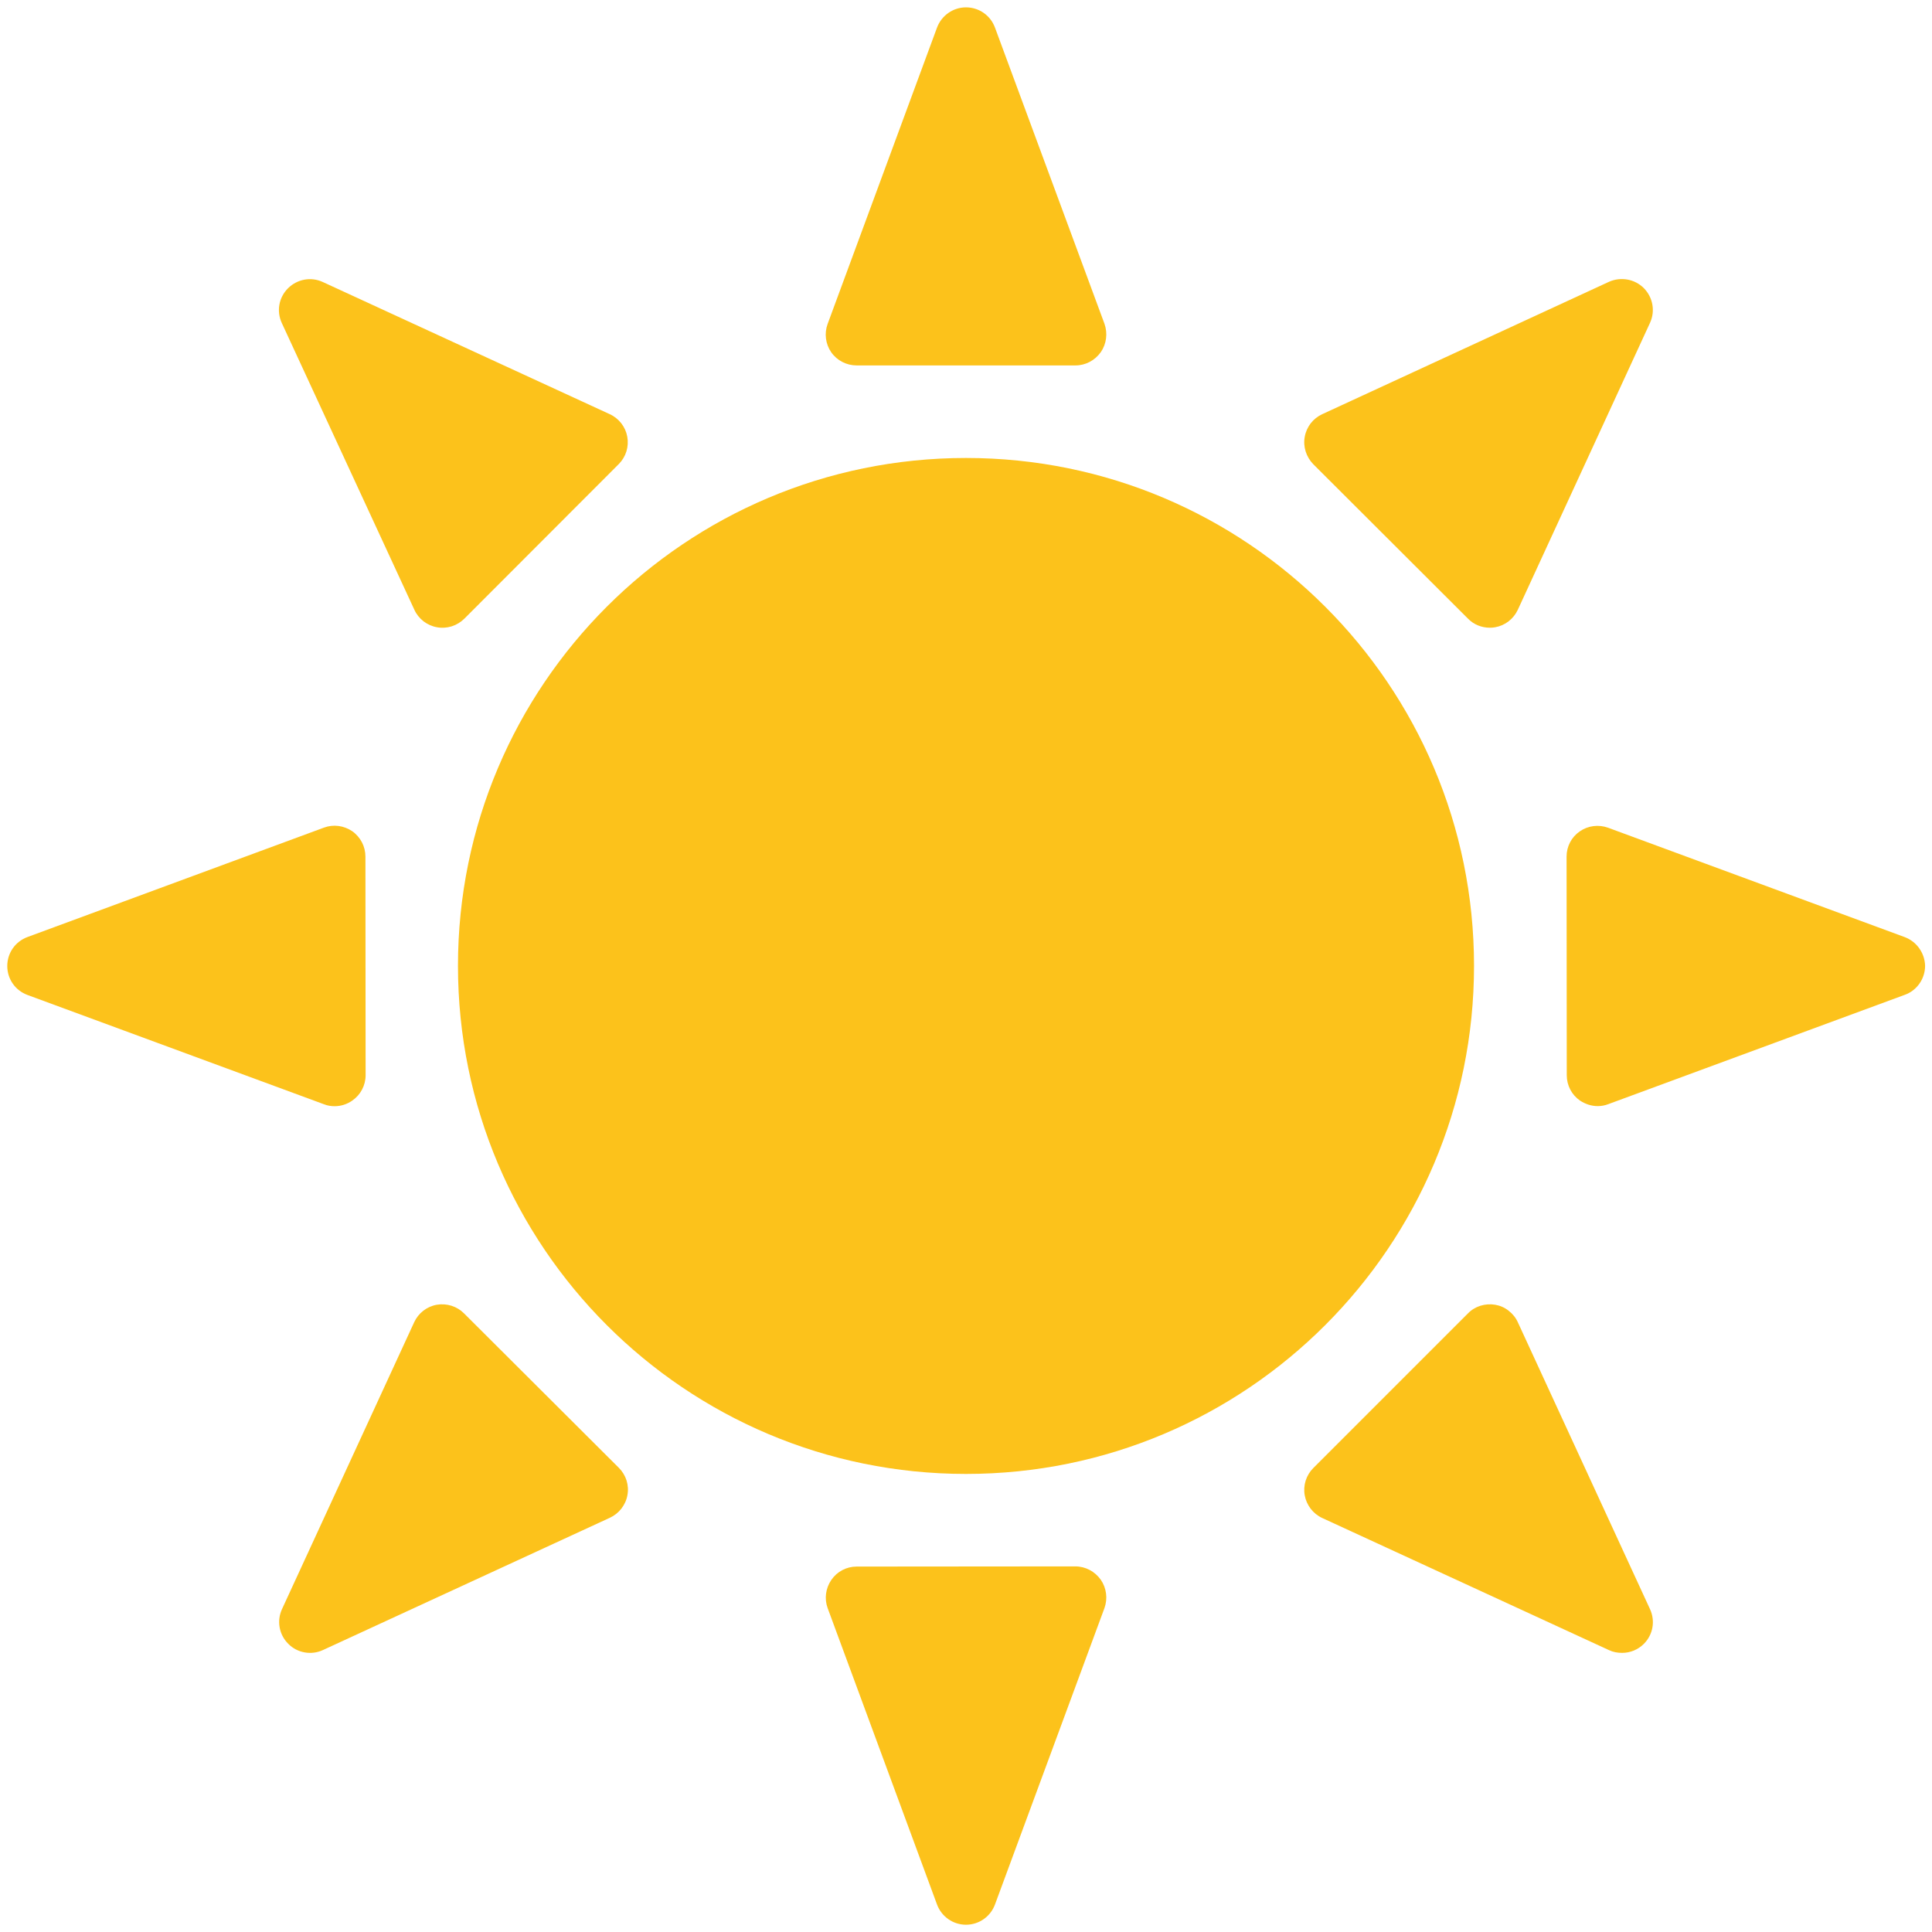 <svg width="21" height="21" viewBox="0 0 21 21" fill="none" xmlns="http://www.w3.org/2000/svg">
<path d="M10.5 4.978C7.45 4.978 4.978 7.45 4.978 10.498C4.978 13.548 7.45 16.021 10.5 16.021C13.55 16.021 16.022 13.548 16.022 10.498C16.022 7.45 13.55 4.978 10.5 4.978ZM9.312 3.972H11.69C11.799 3.972 11.901 3.918 11.965 3.828C12.027 3.739 12.042 3.623 12.005 3.519L10.815 0.3C10.766 0.167 10.641 0.08 10.5 0.08C10.359 0.08 10.234 0.169 10.185 0.3L8.996 3.521C8.958 3.624 8.973 3.739 9.035 3.829C9.099 3.92 9.202 3.972 9.312 3.972ZM15.957 6.725C16.019 6.789 16.106 6.823 16.193 6.823C16.213 6.823 16.232 6.822 16.252 6.818C16.36 6.799 16.451 6.728 16.498 6.628L17.935 3.509C17.994 3.381 17.966 3.232 17.868 3.132C17.768 3.032 17.617 3.006 17.489 3.063L14.372 4.502C14.272 4.548 14.201 4.64 14.182 4.748C14.162 4.856 14.198 4.966 14.274 5.045L15.957 6.725ZM20.701 10.185L17.479 8.997C17.376 8.96 17.261 8.974 17.171 9.037C17.081 9.099 17.028 9.201 17.028 9.311L17.03 11.688C17.03 11.798 17.084 11.901 17.174 11.963C17.232 12.001 17.299 12.023 17.366 12.023C17.405 12.023 17.445 12.016 17.483 12.001L20.705 10.813C20.836 10.766 20.925 10.639 20.925 10.497C20.921 10.359 20.834 10.234 20.701 10.185ZM16.498 14.372C16.476 14.323 16.441 14.28 16.398 14.247C16.356 14.213 16.305 14.191 16.252 14.182C16.144 14.164 16.032 14.198 15.957 14.275L14.275 15.957C14.198 16.034 14.162 16.145 14.182 16.254C14.201 16.36 14.272 16.454 14.372 16.5L17.491 17.937C17.535 17.958 17.583 17.966 17.632 17.966C17.719 17.966 17.804 17.932 17.868 17.868C17.968 17.768 17.994 17.619 17.935 17.491L16.498 14.372ZM11.688 17.026L9.311 17.028C9.201 17.028 9.099 17.082 9.037 17.172C8.974 17.263 8.959 17.378 8.996 17.479L10.185 20.701C10.234 20.833 10.359 20.921 10.5 20.921C10.641 20.921 10.766 20.833 10.815 20.701L12.005 17.479C12.042 17.376 12.027 17.261 11.965 17.171C11.901 17.081 11.799 17.026 11.688 17.026ZM5.043 14.275C4.966 14.198 4.856 14.164 4.748 14.182C4.64 14.201 4.548 14.272 4.502 14.372L3.065 17.491C3.006 17.619 3.034 17.77 3.134 17.868C3.182 17.917 3.244 17.949 3.312 17.961C3.379 17.973 3.449 17.964 3.511 17.935L6.63 16.497C6.679 16.474 6.722 16.44 6.755 16.397C6.788 16.354 6.811 16.304 6.82 16.25C6.84 16.142 6.804 16.032 6.727 15.955L5.043 14.275ZM3.637 12.024C3.705 12.024 3.772 12.003 3.829 11.963C3.919 11.901 3.974 11.798 3.974 11.688L3.972 9.311C3.972 9.257 3.959 9.203 3.934 9.155C3.909 9.108 3.873 9.066 3.829 9.035C3.784 9.005 3.733 8.985 3.68 8.978C3.626 8.971 3.572 8.977 3.521 8.996L0.299 10.185C0.234 10.209 0.178 10.252 0.139 10.308C0.1 10.364 0.079 10.431 0.079 10.5C0.079 10.569 0.1 10.636 0.139 10.692C0.178 10.748 0.234 10.791 0.299 10.815L3.522 12.003C3.56 12.018 3.598 12.024 3.637 12.024ZM4.504 6.628C4.526 6.677 4.561 6.72 4.603 6.753C4.646 6.786 4.697 6.809 4.75 6.818C4.803 6.828 4.858 6.824 4.91 6.808C4.961 6.792 5.008 6.763 5.047 6.725L6.727 5.043C6.804 4.965 6.838 4.855 6.818 4.746C6.799 4.64 6.728 4.548 6.628 4.502L3.508 3.065C3.38 3.006 3.23 3.034 3.13 3.134C3.03 3.234 3.004 3.383 3.063 3.511L4.504 6.628Z" fill="#FCC21B"/>
</svg>

